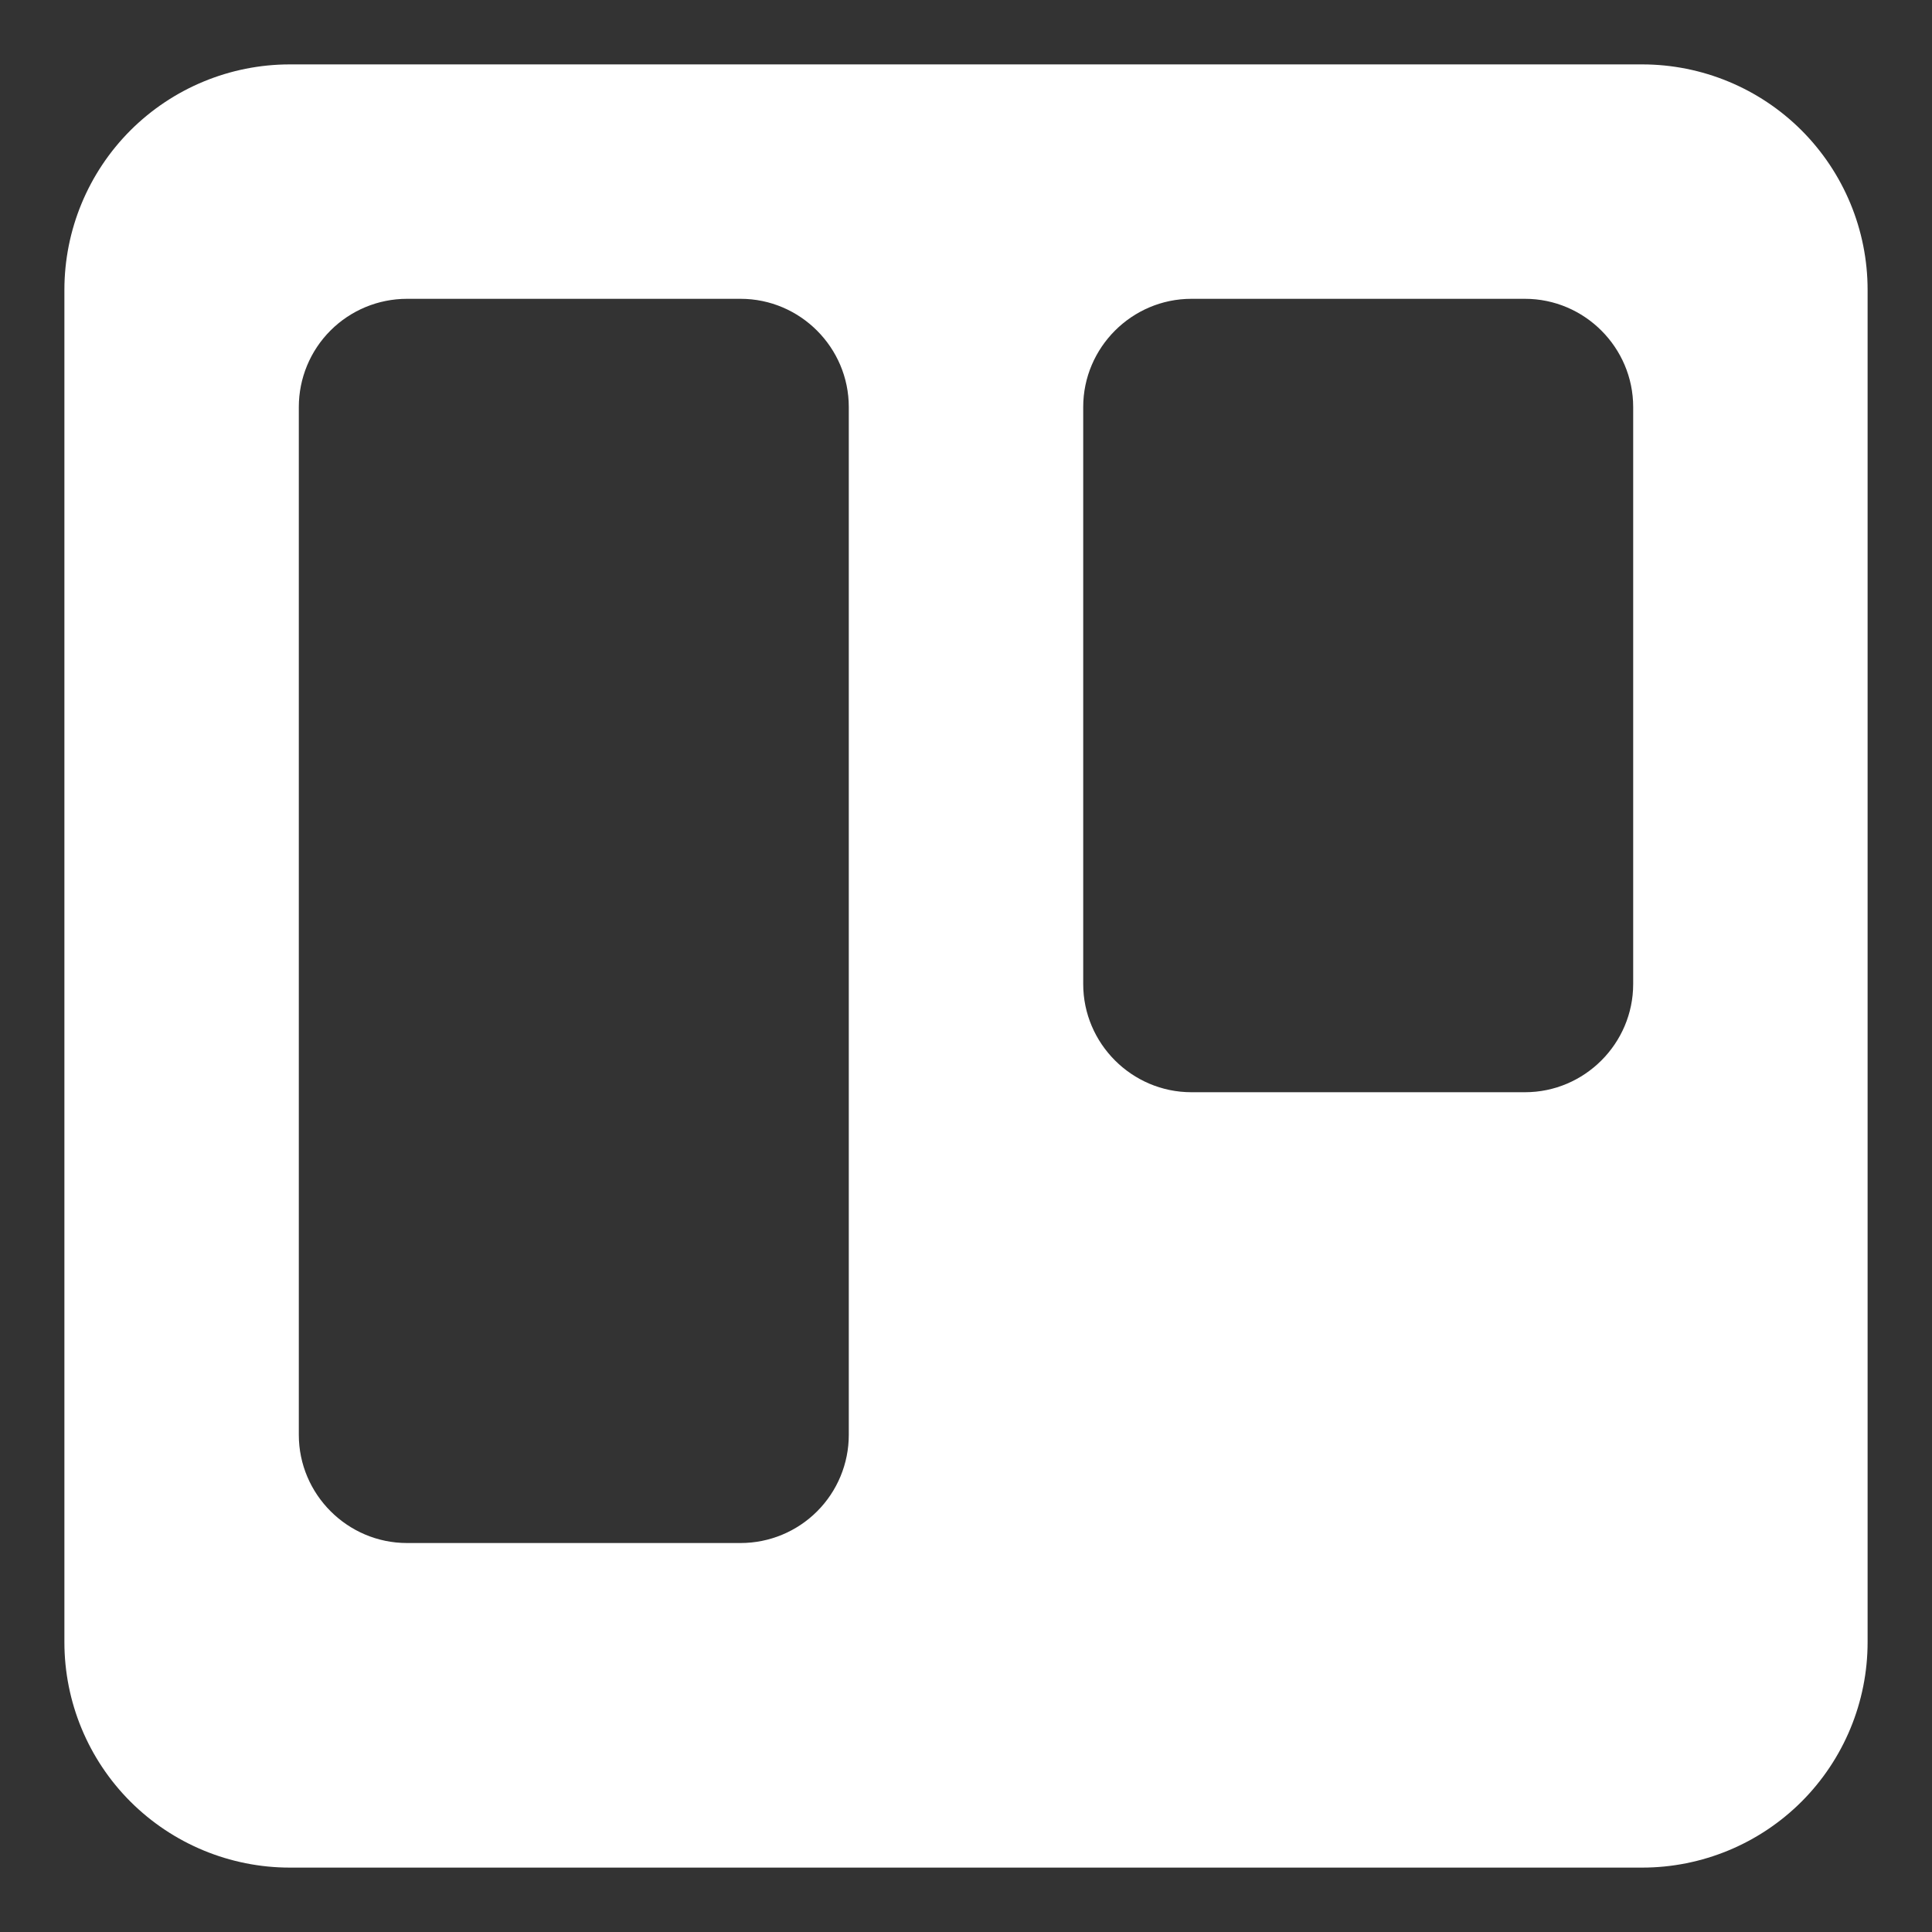 <svg width="30" height="30" viewBox="0 0 30 30" fill="none" xmlns="http://www.w3.org/2000/svg">
<rect x="0" y="0" width="30" height="30" fill="#333333" stroke="none"/>
<path d="M25.5 1H4.5C3.572 1 2.682 1.369 2.025 2.025C1.369 2.682 1 3.572 1 4.5V25.5C1 26.428 1.369 27.319 2.025 27.975C2.682 28.631 3.572 29 4.5 29H25.5C26.428 29 27.319 28.631 27.975 27.975C28.631 27.319 29 26.428 29 25.5V4.5C29 3.572 28.631 2.682 27.975 2.025C27.319 1.369 26.428 1 25.5 1ZM13.18 22.28C13.18 22.726 13.003 23.153 12.688 23.468C12.373 23.783 11.946 23.96 11.5 23.96H6.32C5.396 23.96 4.64 23.204 4.64 22.28V6.32C4.64 5.874 4.817 5.447 5.132 5.132C5.447 4.817 5.874 4.64 6.32 4.64H11.5C12.424 4.64 13.18 5.396 13.18 6.32V22.28ZM25.36 15.28C25.36 16.204 24.604 16.96 23.68 16.96H18.5C17.576 16.96 16.82 16.204 16.82 15.28V6.32C16.82 5.396 17.576 4.64 18.5 4.64H23.68C24.604 4.64 25.36 5.396 25.36 6.32V15.28Z" fill="white"/>
</svg>
